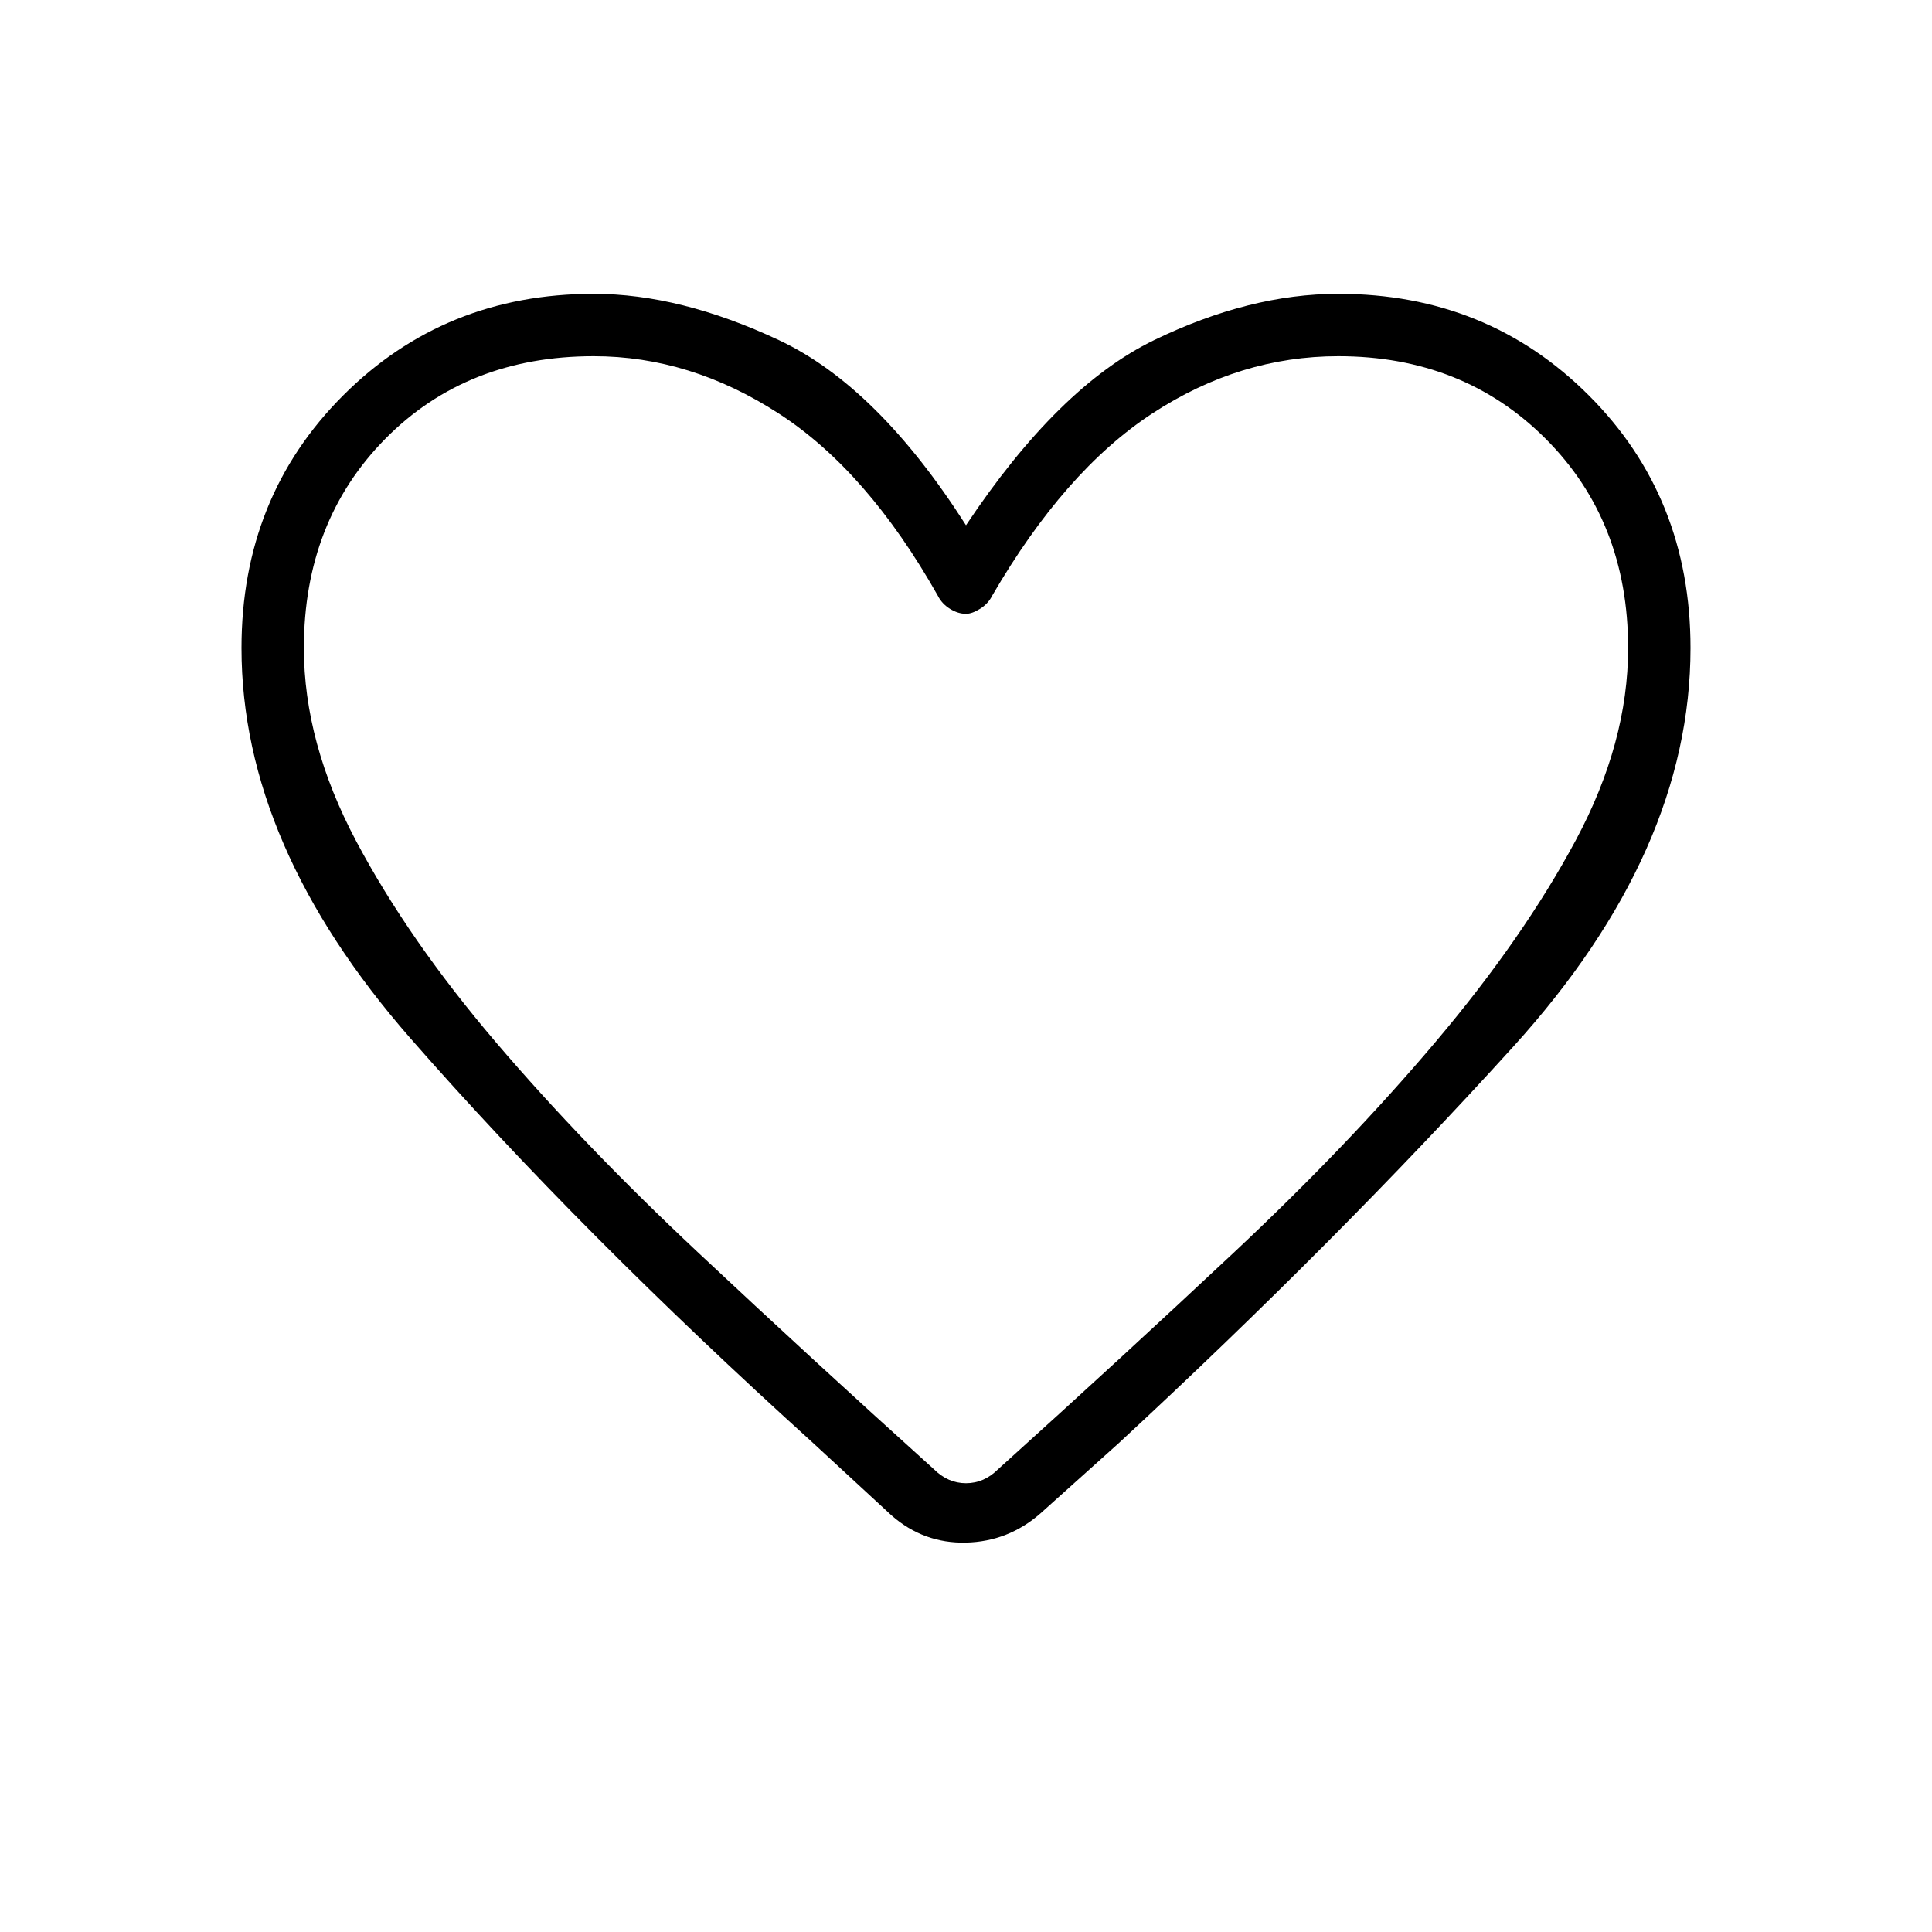 <svg xmlns="http://www.w3.org/2000/svg" width="48" height="48"><path d="m22.15 37.65-1.95-1.8q-5.8-5.25-10-10.05Q6 21 6 16.1q0-3.75 2.525-6.275Q11.05 7.3 14.75 7.3q2.15 0 4.6 1.15Q21.8 9.6 24 13.05q2.3-3.45 4.675-4.6Q31.05 7.3 33.25 7.3q3.7 0 6.225 2.525Q42 12.35 42 16.1q0 5.05-4.4 9.9-4.4 4.85-9.8 9.85l-1.95 1.75q-.8.7-1.85.725-1.05.025-1.85-.675zM23.3 14.8q-1.75-3.1-3.95-4.525-2.2-1.425-4.6-1.425-3.15 0-5.175 2.05T7.55 16.1q0 2.35 1.3 4.8 1.3 2.45 3.475 5t5 5.2q2.825 2.65 5.875 5.4.35.35.8.35.45 0 .8-.35 3.05-2.75 5.875-5.4 2.825-2.65 5-5.225 2.175-2.575 3.475-5 1.3-2.425 1.3-4.775 0-3.15-2.05-5.2-2.05-2.05-5.15-2.05-2.45 0-4.625 1.425T24.65 14.8q-.1.2-.3.325-.2.125-.35.125-.2 0-.4-.125t-.3-.325zm.7 8.1z"/></svg>